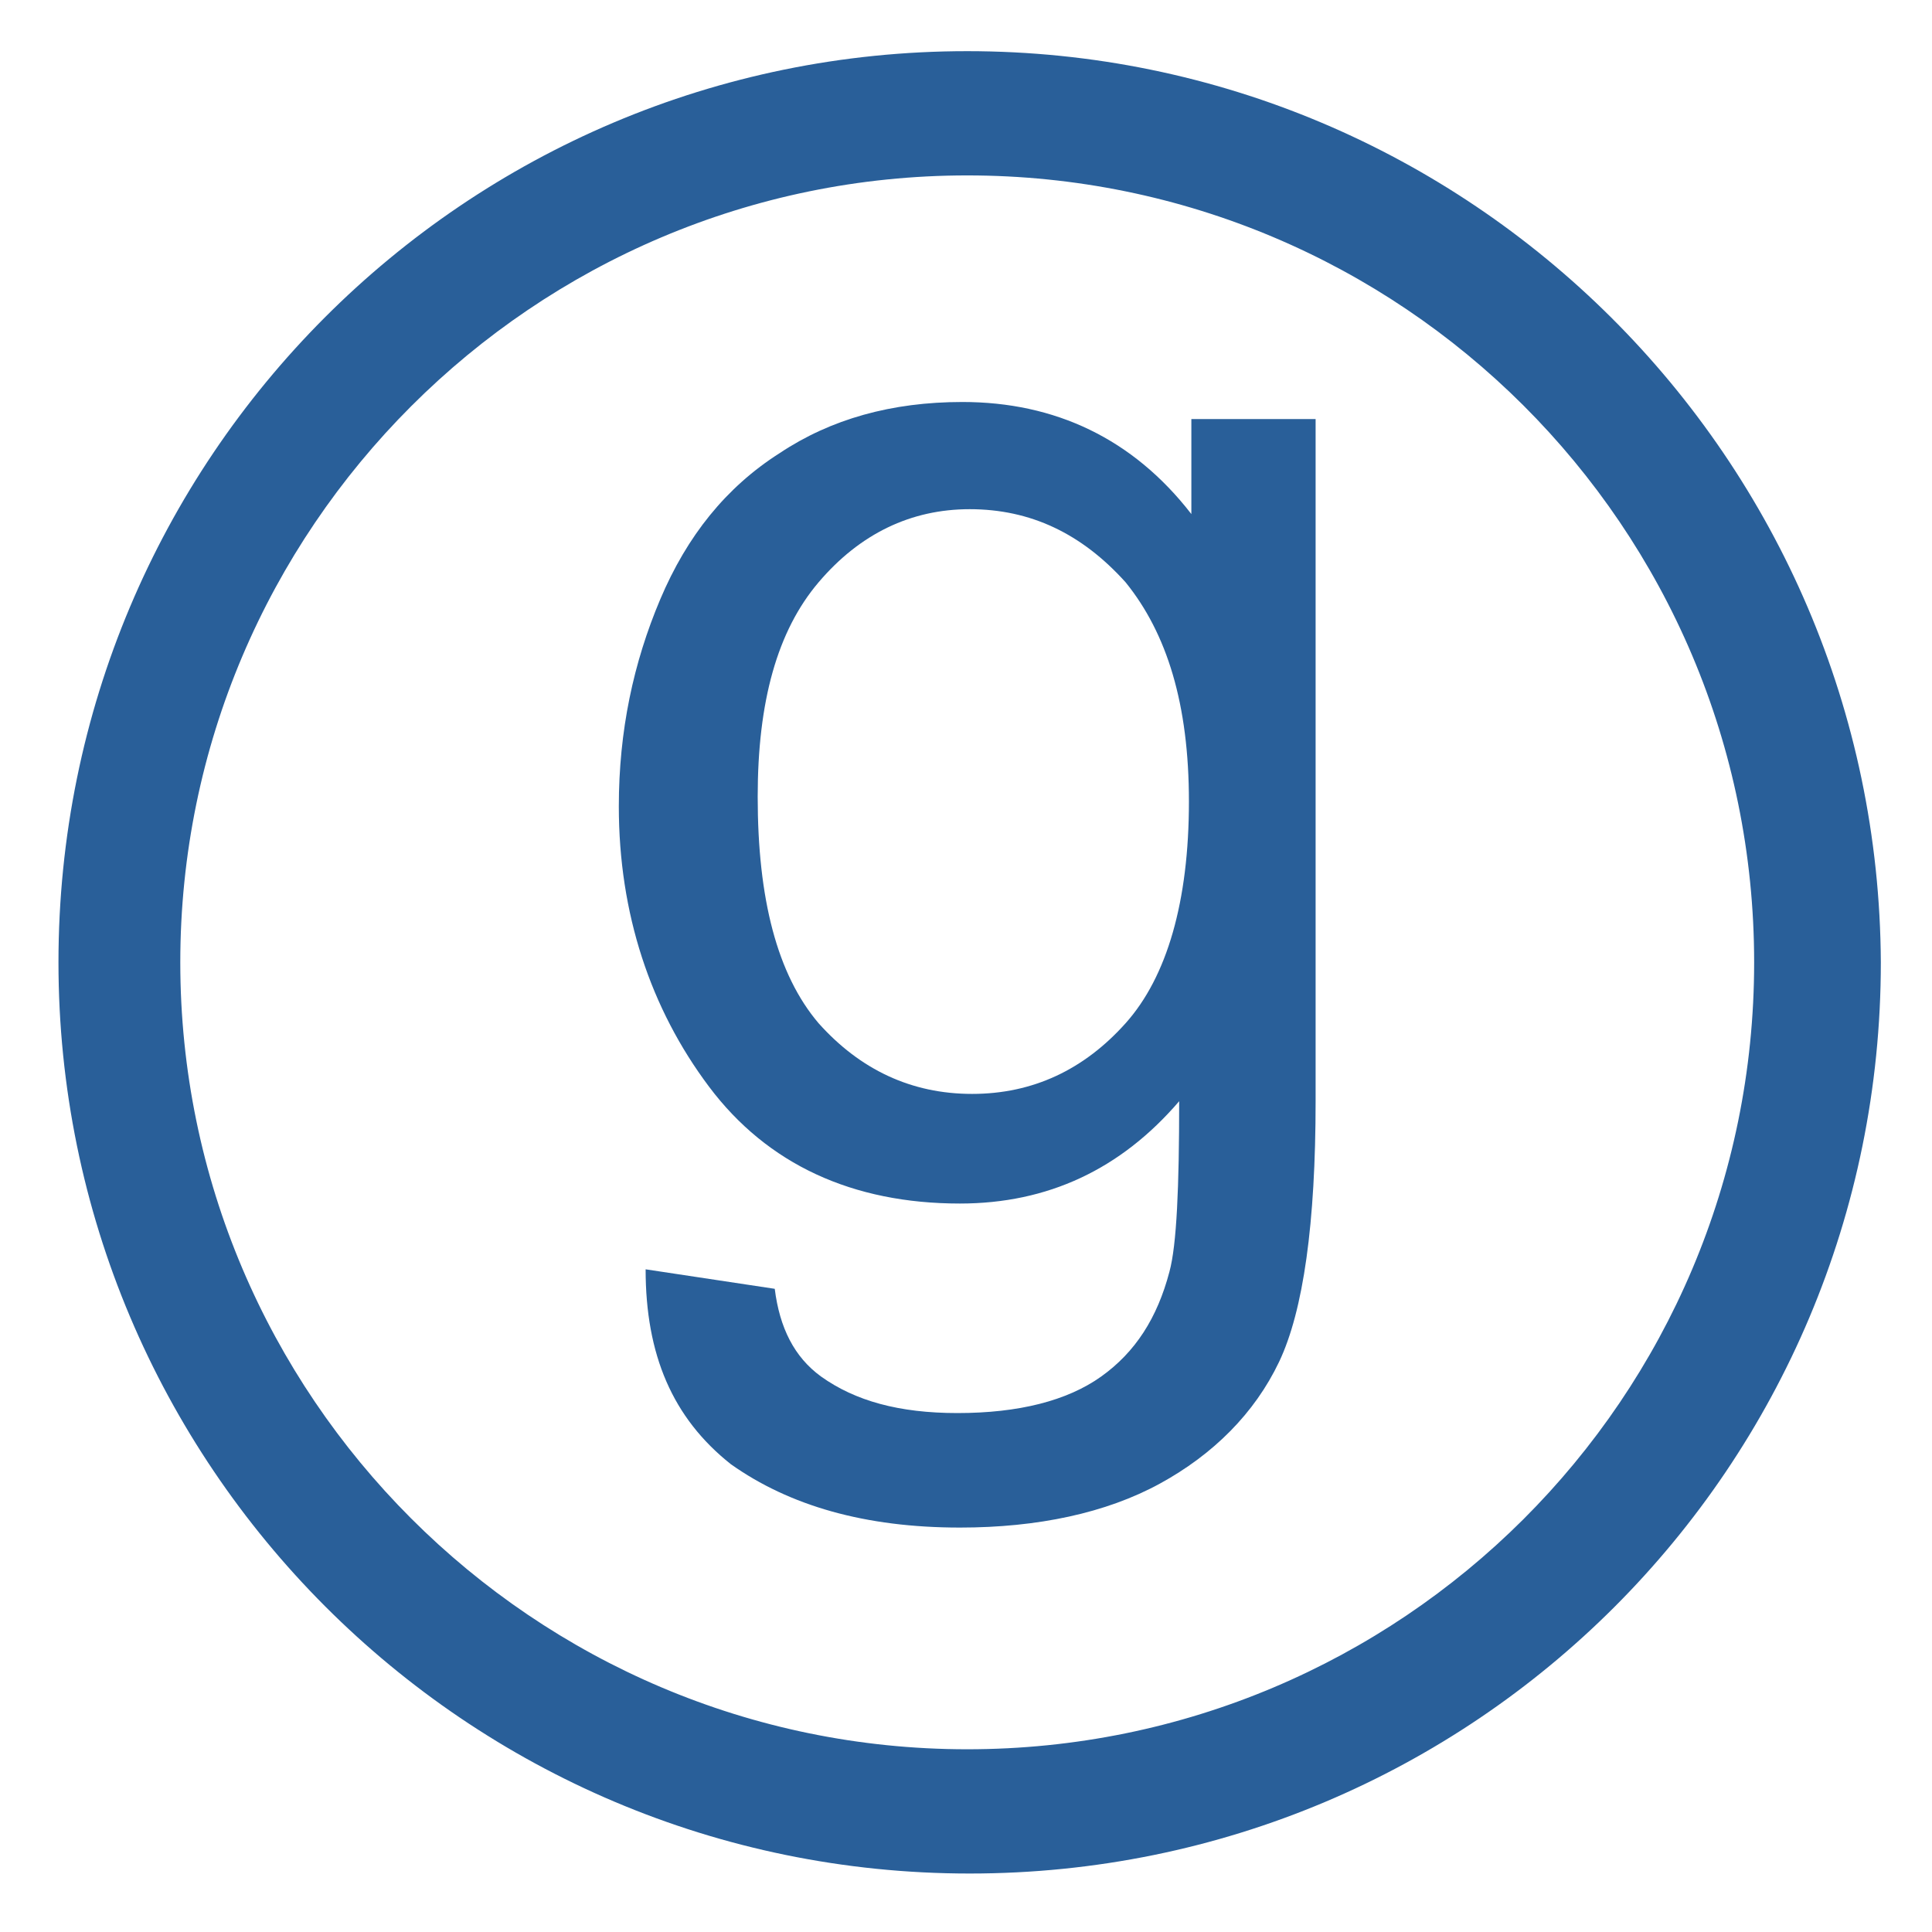 <?xml version="1.0" encoding="utf-8"?>
<!-- Generator: Adobe Illustrator 23.0.4, SVG Export Plug-In . SVG Version: 6.00 Build 0)  -->
<svg version="1.1" id="Layer_1" xmlns="http://www.w3.org/2000/svg" xmlns:xlink="http://www.w3.org/1999/xlink" x="0px" y="0px"
	 viewBox="0 0 79.3 79.3" style="enable-background:new 0 0 79.3 79.3;" xml:space="preserve">
<style type="text/css">
	.st0{fill:#FFFFFF;}
	.st1{fill:#295F99;}
</style>
<rect x="-2.5" y="-1.5" class="st0" width="83" height="83"/>
<g>
	<path class="st1" d="M31.1,32.7c0,4.2,0.8,7.3,2.5,9.3c1.7,1.9,3.8,2.9,6.3,2.9c2.5,0,4.6-1,6.3-2.9c1.7-1.9,2.6-5,2.6-9.1
		c0-4-0.9-6.9-2.6-9c-1.8-2-3.9-3-6.4-3c-2.4,0-4.5,1-6.2,3C31.9,25.9,31.1,28.8,31.1,32.7 M26.5,52.1l5.3,0.8
		c0.2,1.6,0.8,2.8,1.9,3.6c1.4,1,3.2,1.5,5.6,1.5c2.5,0,4.5-0.5,5.9-1.5c1.4-1,2.3-2.4,2.8-4.3c0.3-1.1,0.4-3.5,0.4-7
		c-2.4,2.8-5.4,4.2-9,4.2c-4.4,0-7.9-1.6-10.3-4.8c-2.4-3.2-3.7-7.1-3.7-11.5c0-3.1,0.6-5.9,1.7-8.5c1.1-2.6,2.7-4.6,4.9-6
		c2.1-1.4,4.6-2.1,7.5-2.1c3.8,0,7,1.5,9.4,4.6v-3.9H54v28c0,5-0.5,8.6-1.5,10.7c-1,2.1-2.7,3.8-4.9,5c-2.2,1.2-5,1.8-8.2,1.8
		c-3.9,0-7-0.9-9.4-2.6C27.6,58.2,26.5,55.6,26.5,52.1"/>
	<path class="st1" d="M39.7,71.8c-17.8,0-32.3-14.5-32.3-32.3S21.9,7.2,39.7,7.2S72,21.6,72,39.5S57.5,71.8,39.7,71.8 M39.7,2.1
		C19.1,2.1,2.4,18.8,2.4,39.5c0,20.6,16.7,37.4,37.4,37.4s37.4-16.7,37.4-37.4C77.1,18.8,60.3,2.1,39.7,2.1"/>
</g>
</svg>
